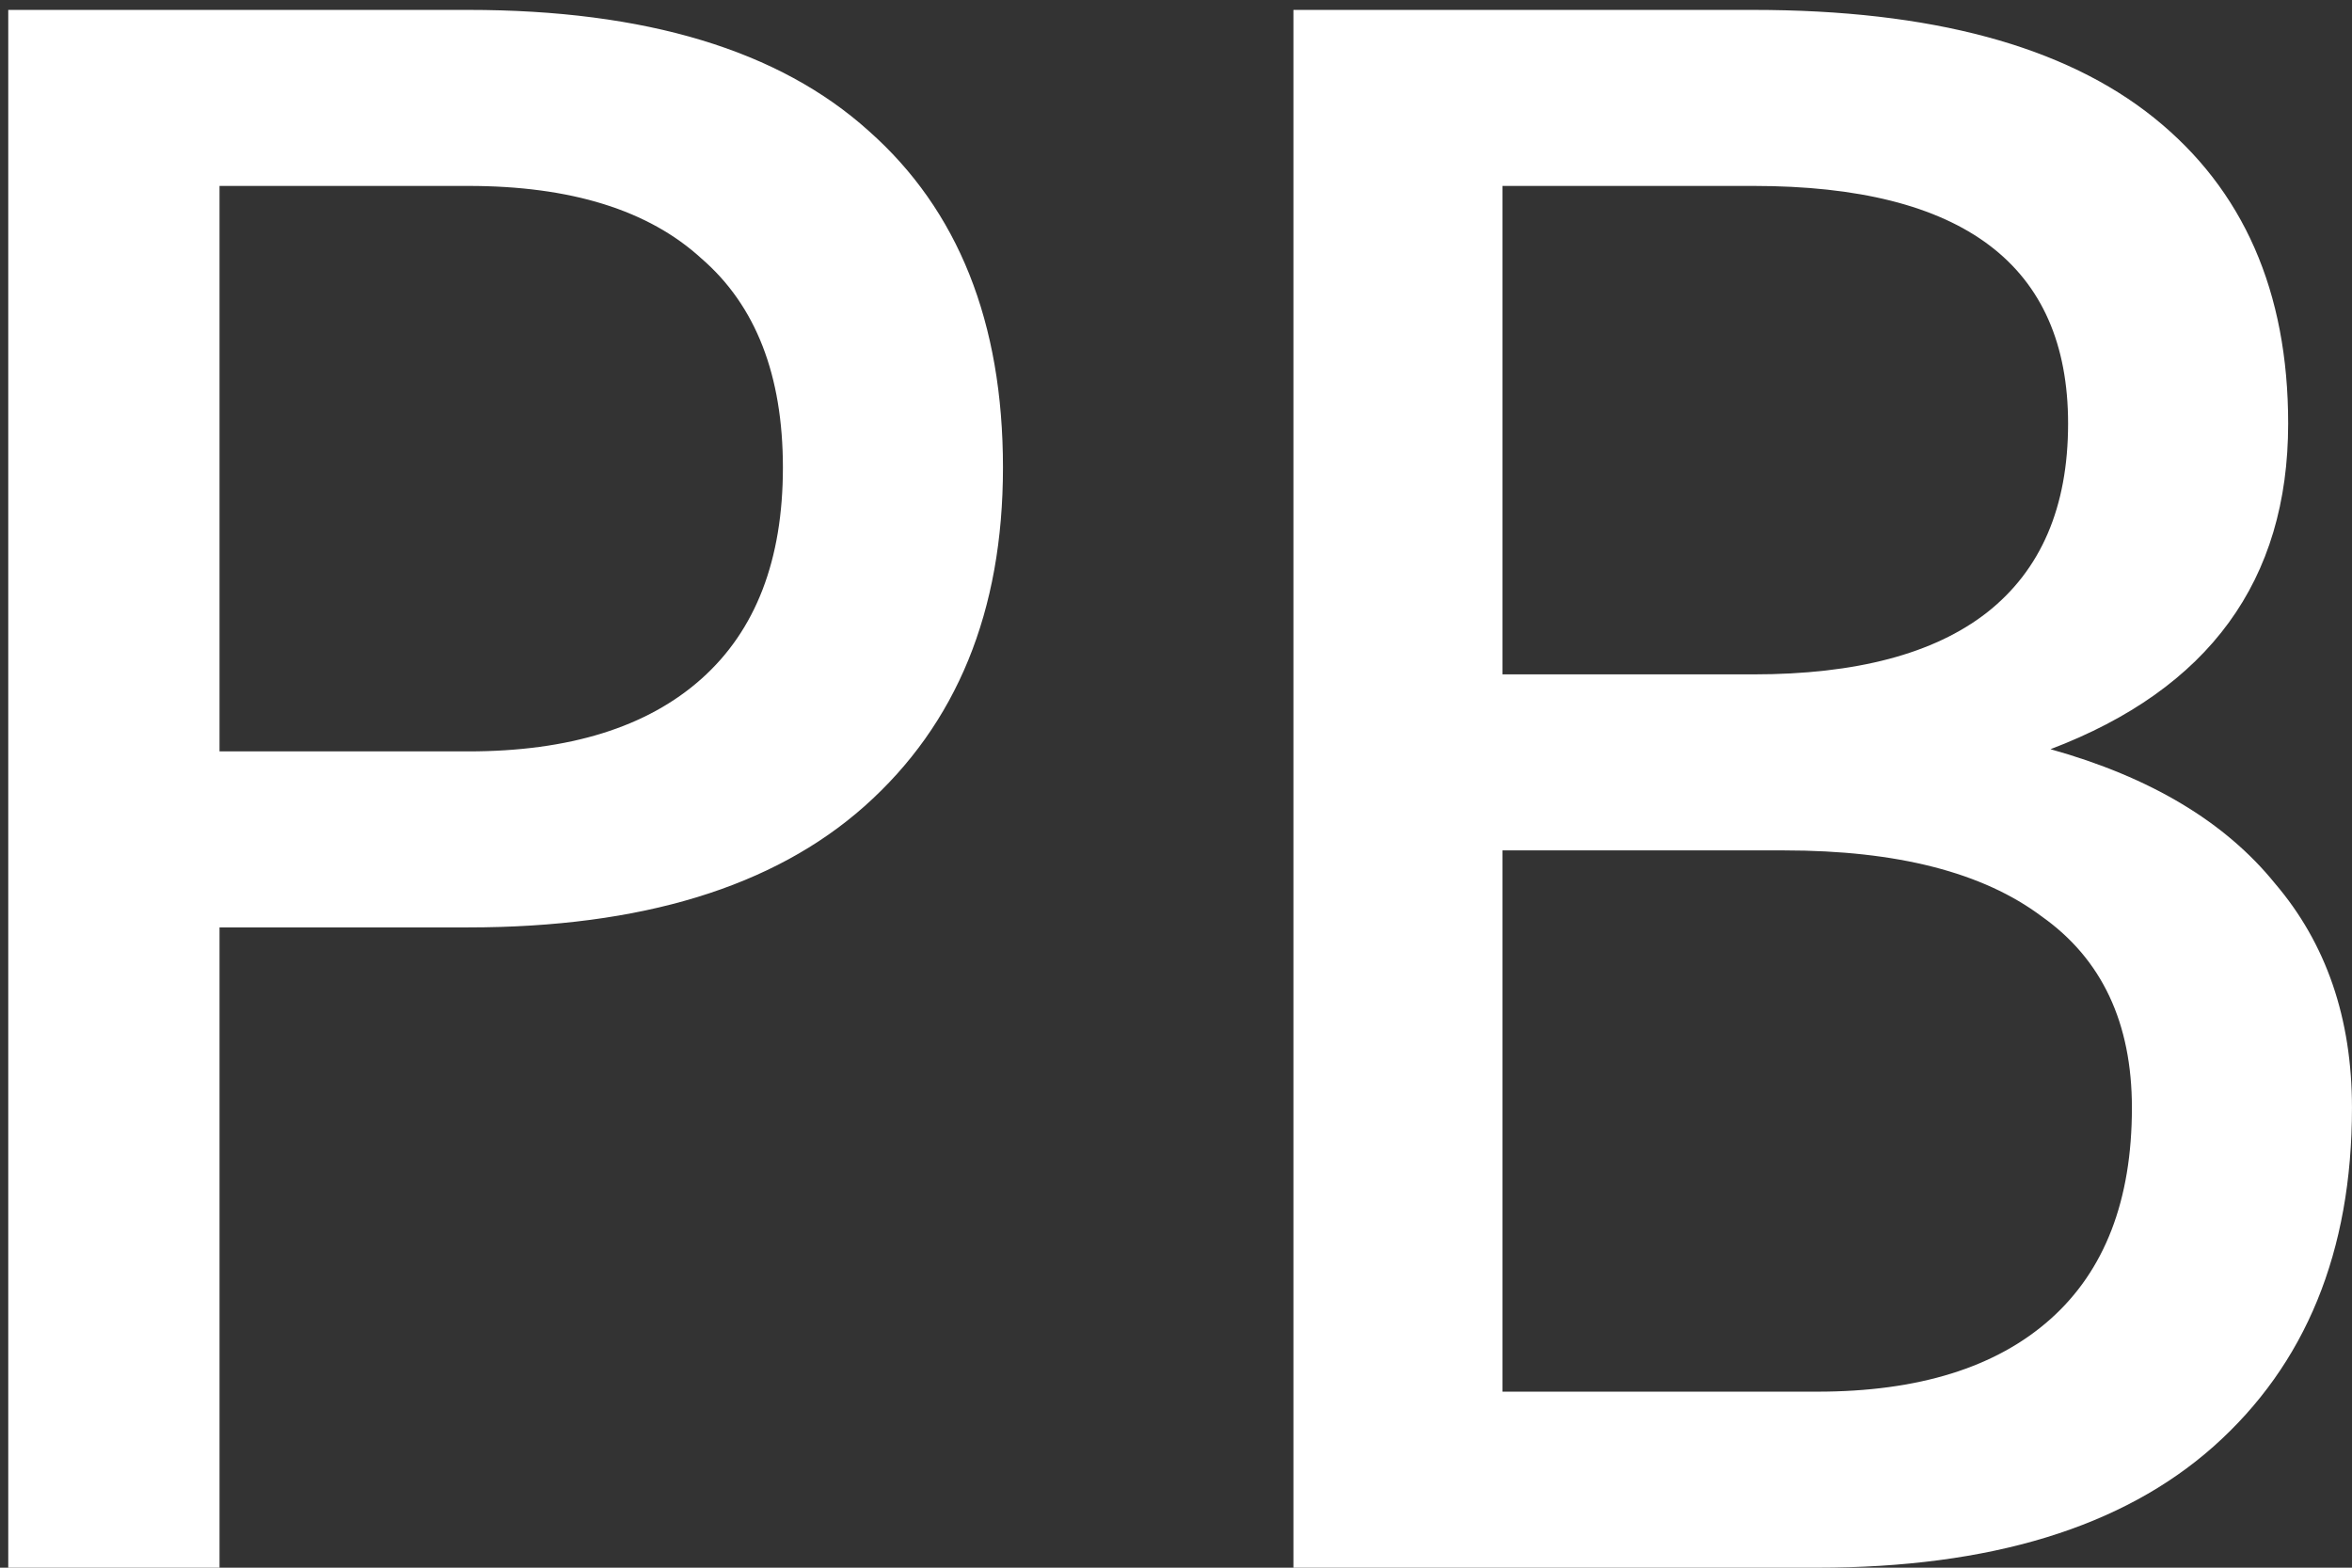 <svg fill="none" height="114" viewBox="0 0 171 114" width="171" xmlns="http://www.w3.org/2000/svg"><rect x="0" y="0" width="171" height="114" fill="#333333" stroke="none"/><path d="m34.04.72c12.907 0 22.613 2.933 29.12 8.8 6.507 5.76 9.76 13.92 9.76 24.48 0 10.453-3.36 18.667-10.08 24.64-6.613 5.867-16.213 8.8-28.8 8.8h-18.08v46.56h-15.36v-113.28zm0 53.92c7.36 0 13.013-1.76 16.96-5.28s5.92-8.64 5.92-15.36-1.973-11.787-5.92-15.2c-3.84-3.52-9.493-5.28-16.96-5.28h-18.08v41.12zm115.038-.16c7.253 2.027 12.693 5.28 16.32 9.76 3.733 4.373 5.6 9.813 5.6 16.32 0 10.453-3.36 18.667-10.08 24.64-6.614 5.867-16.214 8.8-28.8 8.8h-38.081v-113.28h33.44c12.907 0 22.614 2.613 29.121 7.84 6.506 5.227 9.76 12.64 9.76 22.24 0 11.413-5.76 19.307-17.28 23.68zm-39.84-40.96v35.52h18.239c7.467 0 13.121-1.493 16.961-4.48 3.946-3.093 5.92-7.68 5.92-13.76 0-11.52-7.627-17.28-22.881-17.28zm22.88 87.68c7.36 0 13.013-1.76 16.96-5.28 3.946-3.52 5.92-8.64 5.92-15.36 0-6.187-2.187-10.827-6.56-13.92-4.267-3.2-10.507-4.8-18.72-4.8h-20.48v39.36z" fill="#fff"/></svg>